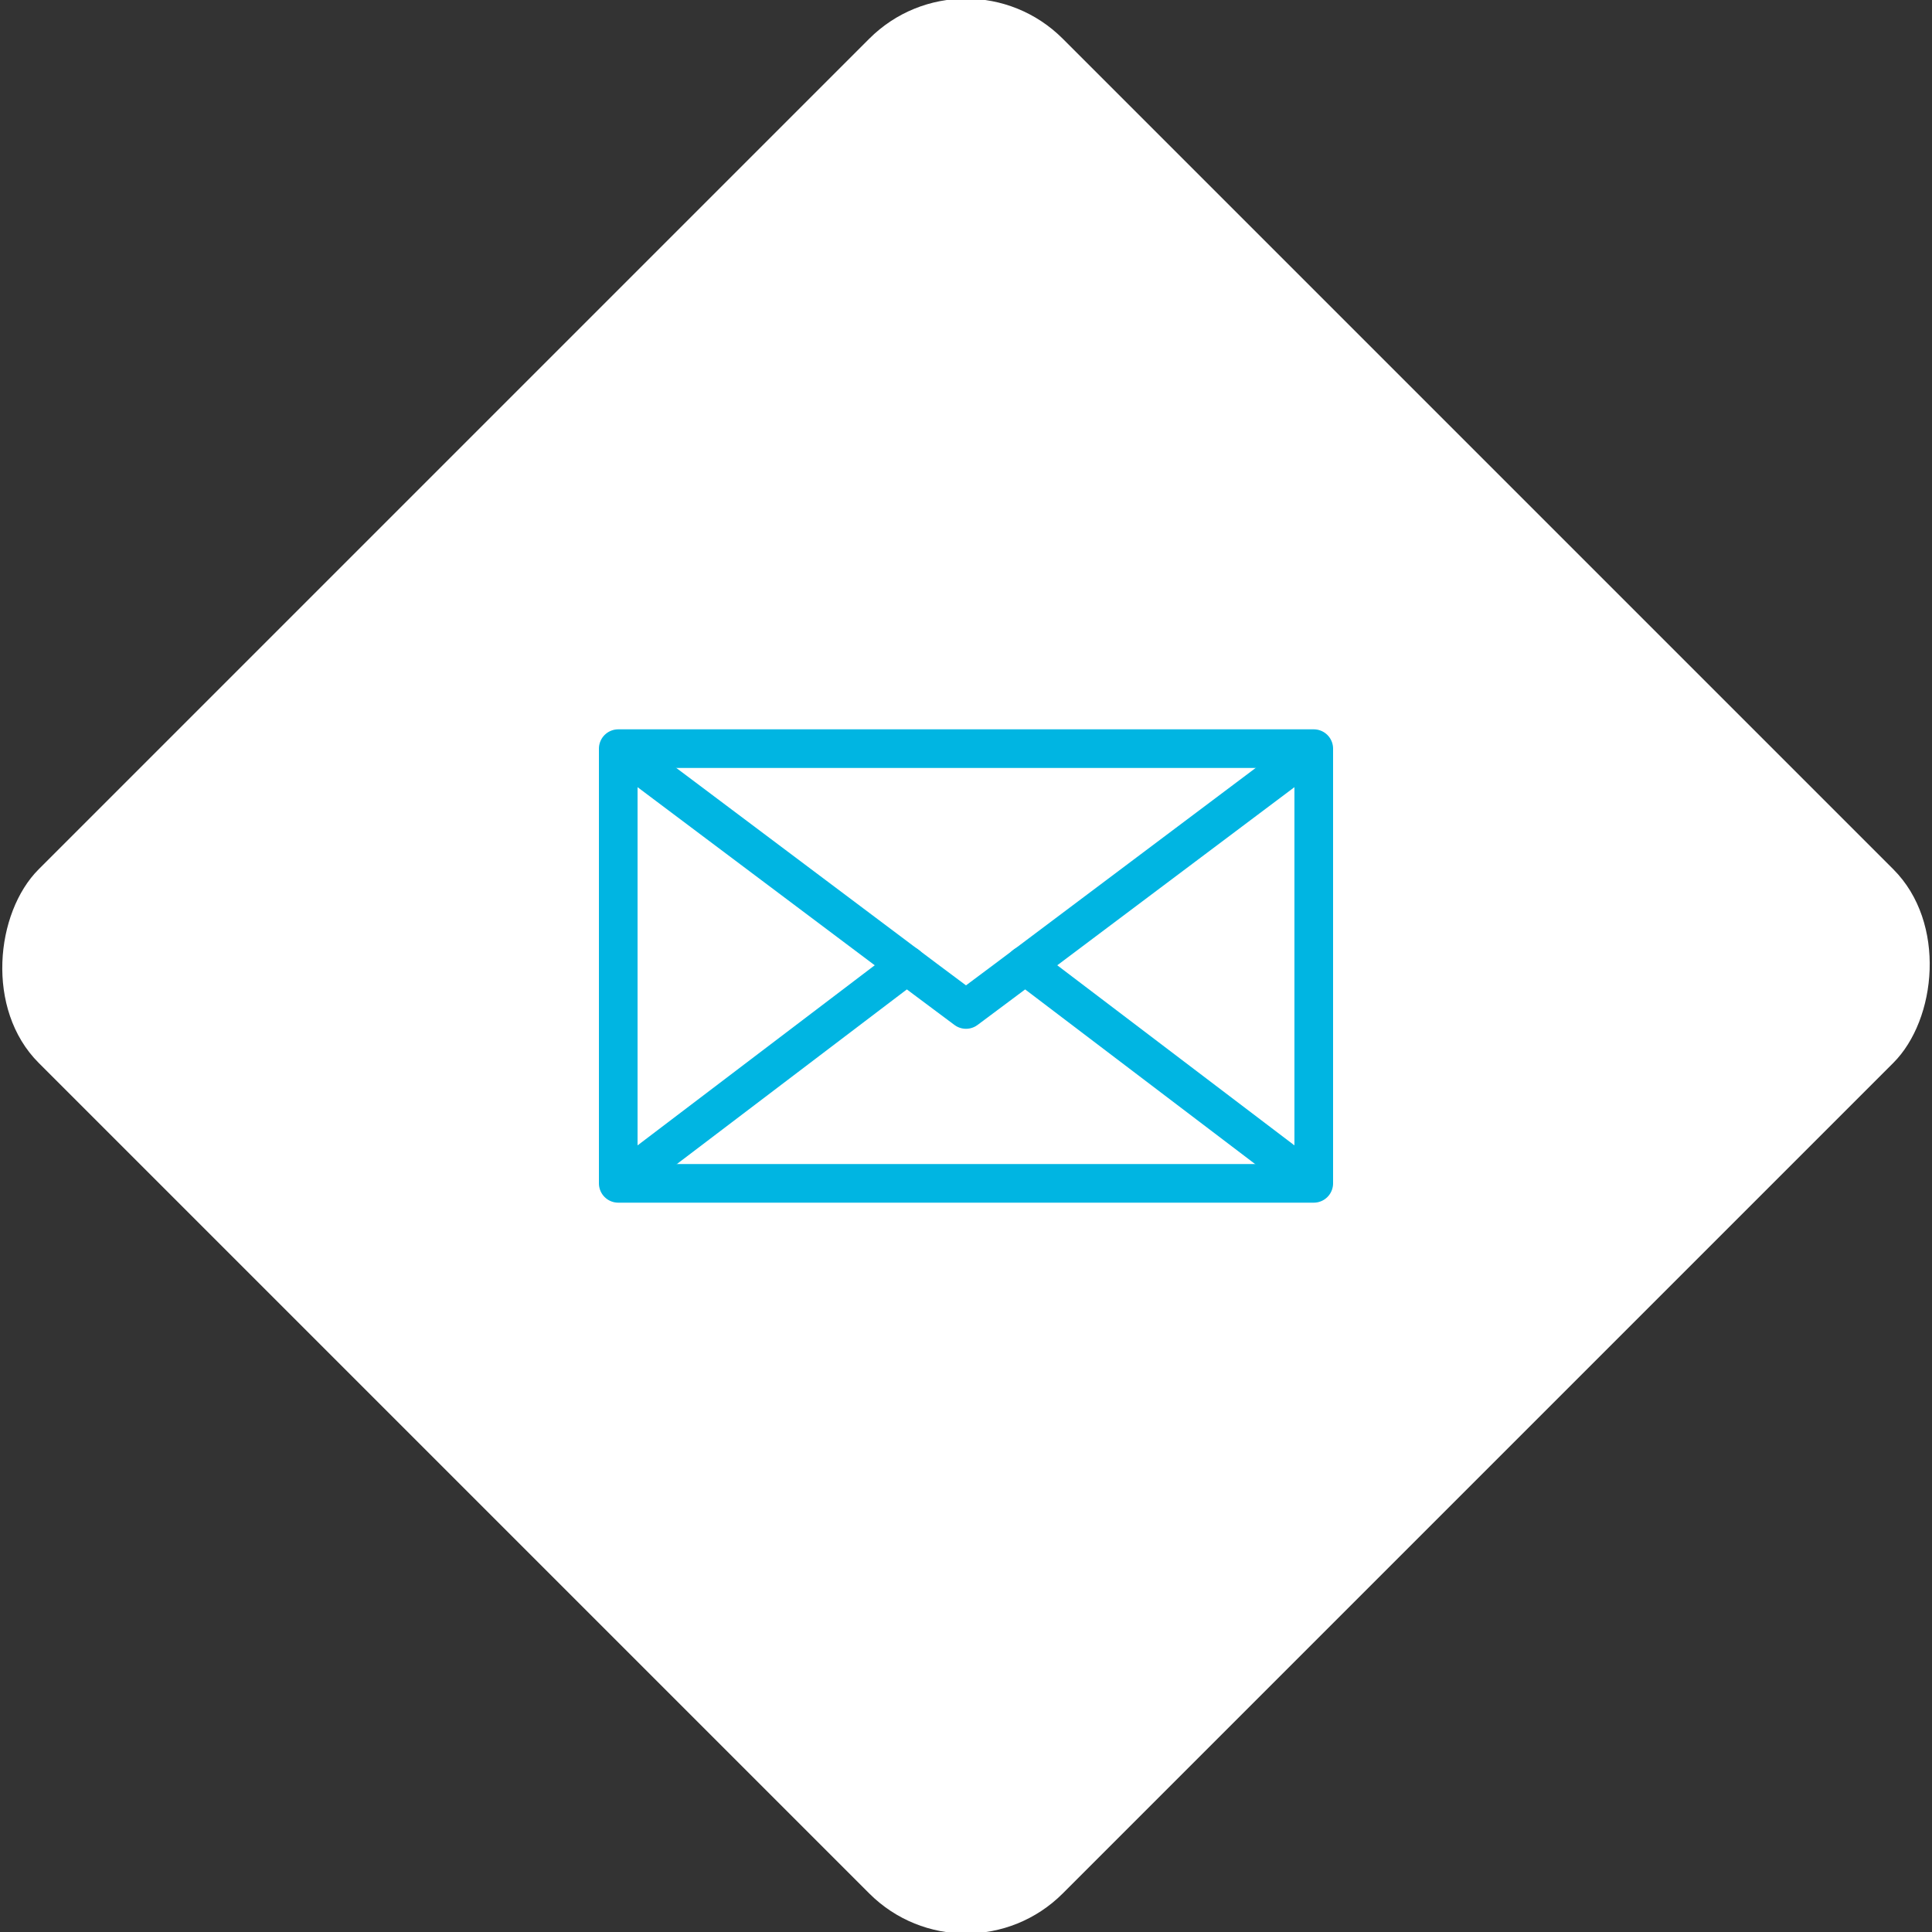<svg xmlns="http://www.w3.org/2000/svg" viewBox="0 0 200 200"><rect x="0" y="0" width="200" height="200" fill="#333333" stroke="none"/><title>Mail</title><g id="5928015c-b2e2-4754-a57b-f231e185308b" data-name="Sky"><rect x="25.04" y="25.04" width="149.93" height="149.93" rx="14.17" ry="14.17" transform="translate(100 -41.42) rotate(45)" style="fill:#fff"/></g><g id="1178999f-aea2-4952-921e-328b5cbe4b6f" data-name="Icon"><g id="407ed308-5b69-43db-9208-44b791e35247" data-name="&lt;Group&gt;"><rect id="e31cb0aa-00fc-40f7-ab87-1840d9641425" data-name="&lt;Rectangle&gt;" x="64" y="77.5" width="72" height="45" style="fill:none;stroke:#00b5e2;stroke-linecap:round;stroke-linejoin:round;stroke-width:4px"/><line id="cd5f32f4-0fb4-456e-8f5b-a3d92515713d" data-name="&lt;Path&gt;" x1="134.92" y1="121.78" x2="106.12" y2="99.91" style="fill:none;stroke:#00b5e2;stroke-linecap:round;stroke-linejoin:round;stroke-width:4px"/><line id="63655942-756a-4bcf-ab1c-cd49ed9b895a" data-name="&lt;Path&gt;" x1="93.88" y1="99.91" x2="65.08" y2="121.78" style="fill:none;stroke:#00b5e2;stroke-linecap:round;stroke-linejoin:round;stroke-width:4px"/><polyline id="934dae69-2748-4d3f-bd9e-db88ad3d5800" data-name="&lt;Path&gt;" points="134.98 78.25 104.14 101.41 100 104.5 95.86 101.41 65.02 78.25" style="fill:none;stroke:#00b5e2;stroke-linecap:round;stroke-linejoin:round;stroke-width:4px"/></g></g></svg>